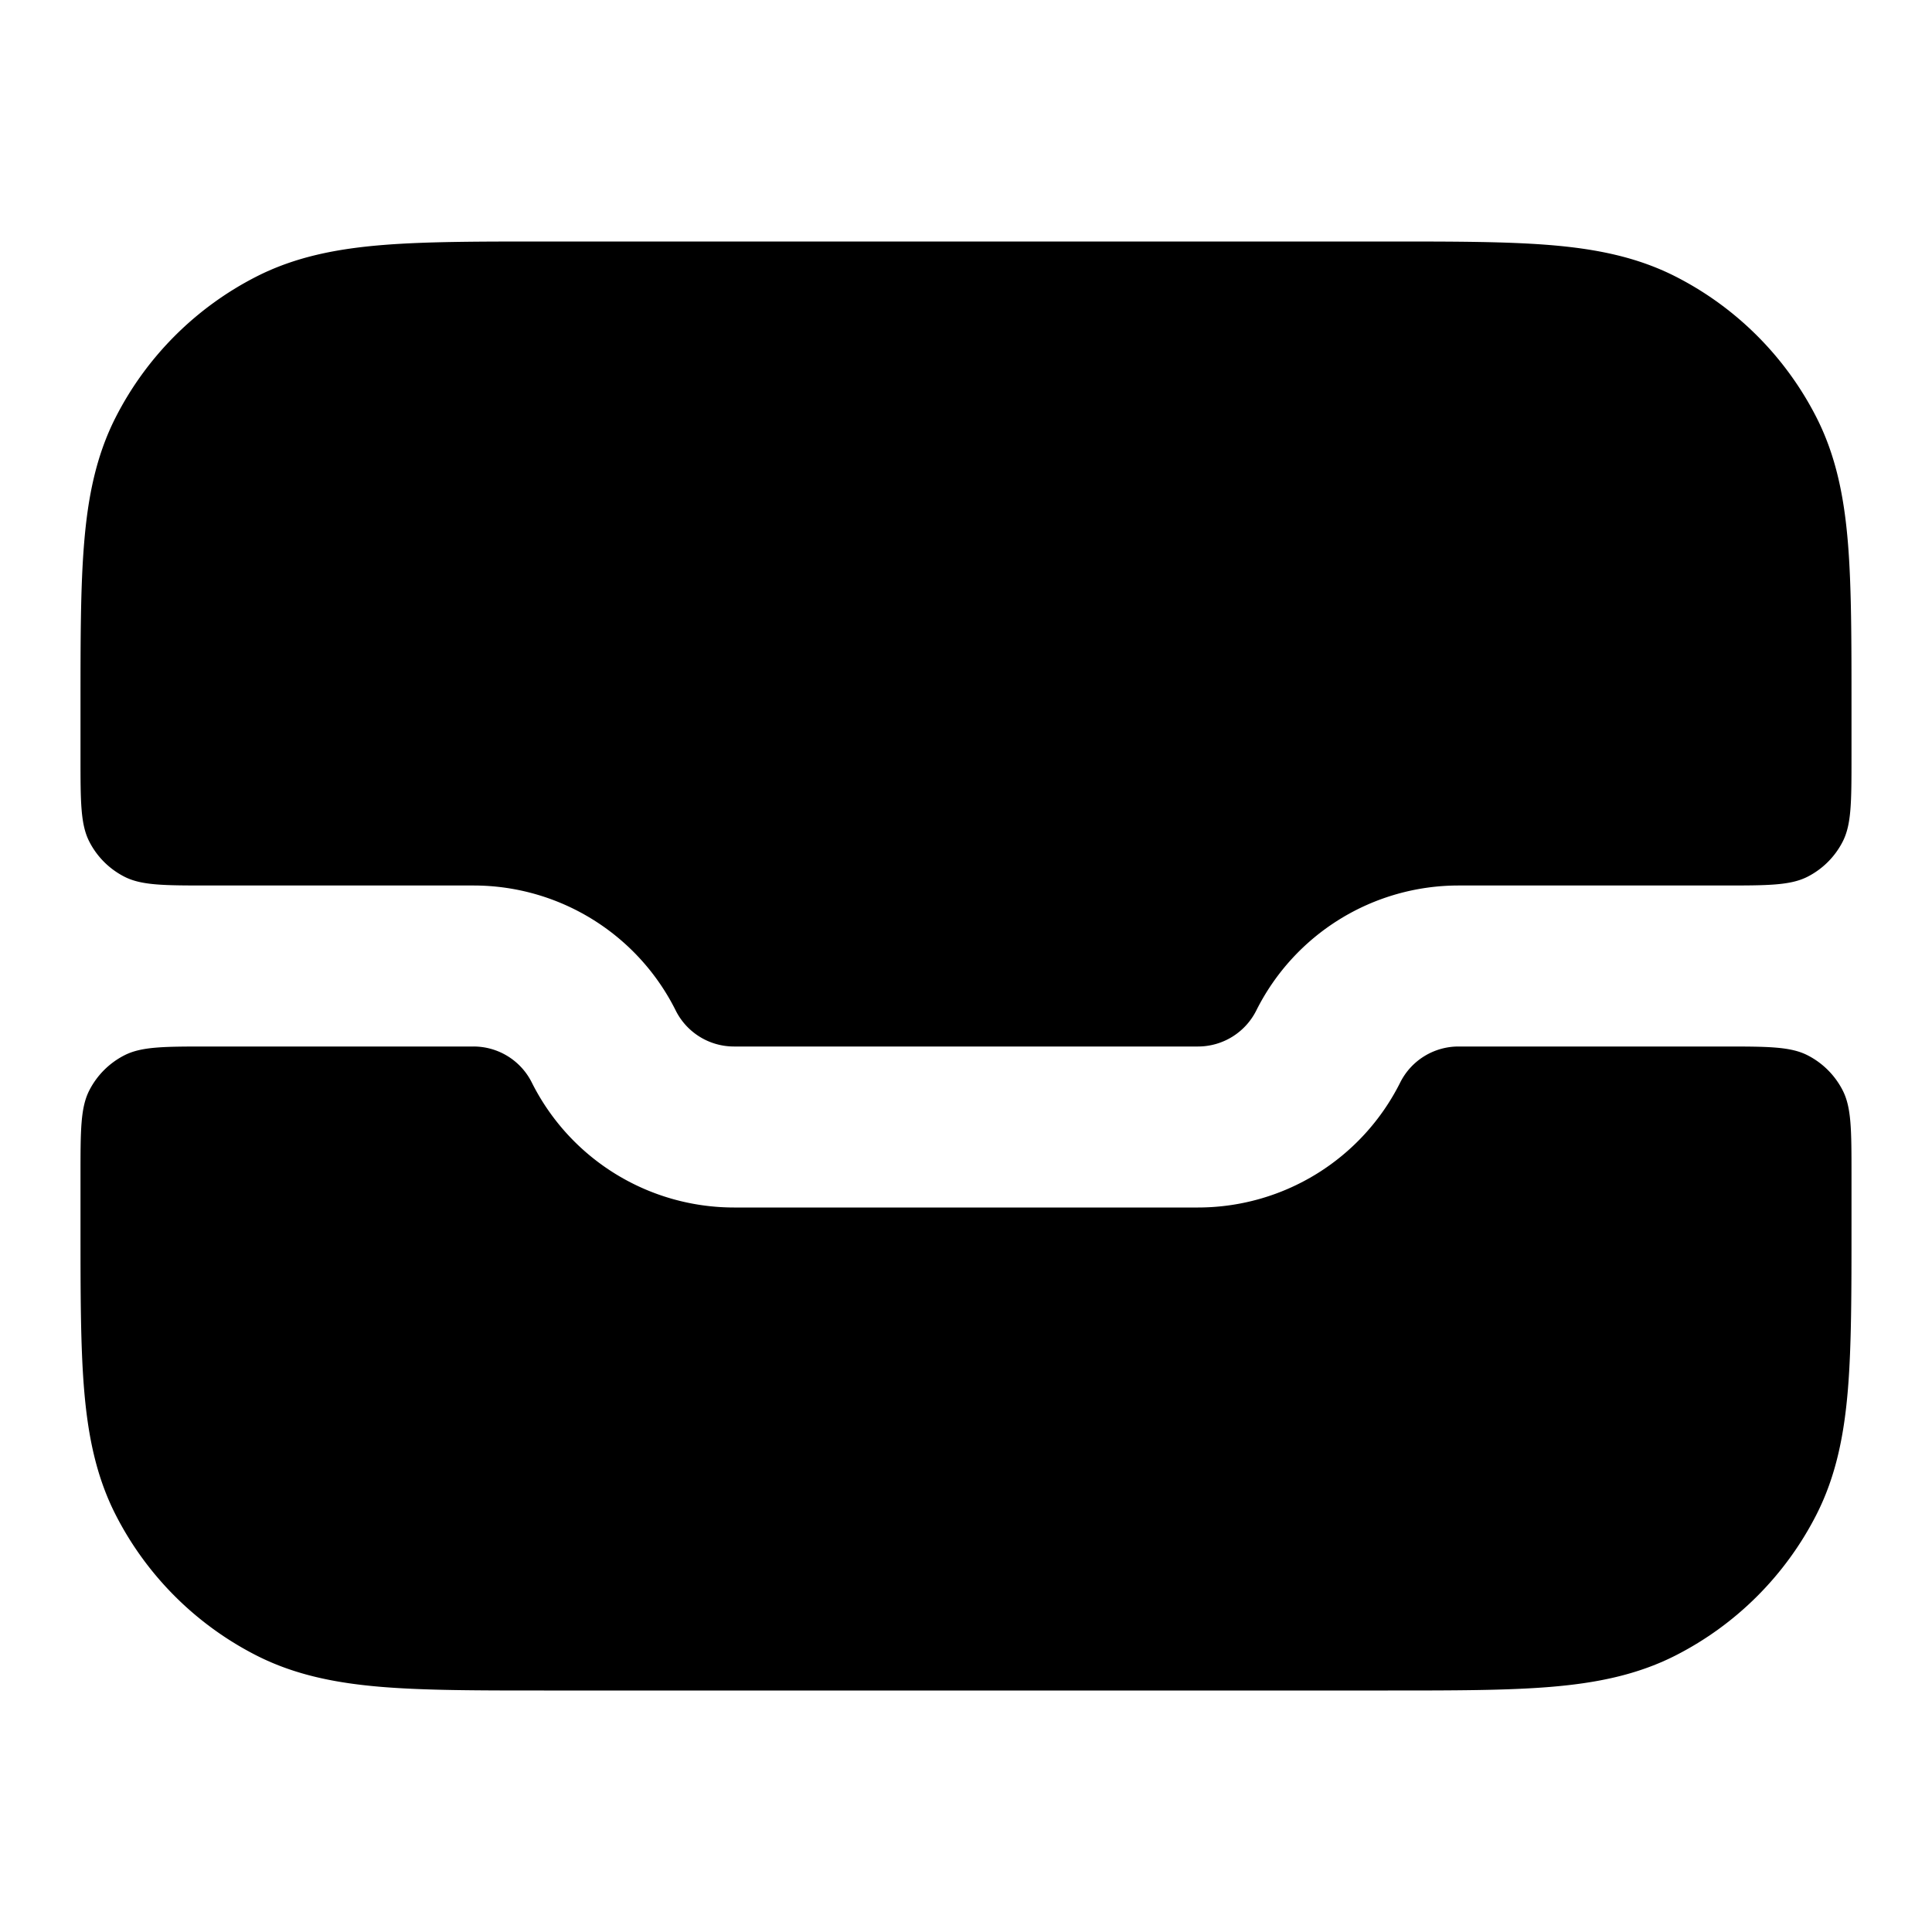 <svg fill="none" xmlns="http://www.w3.org/2000/svg" viewBox="0 0 24 24"><path d="M17.241 3H6.76c-.805 0-1.47 0-2.01.044-.563.046-1.08.145-1.565.392a4 4 0 0 0-1.748 1.748c-.247.485-.346 1.002-.392 1.564C1 7.29 1 7.954 1 8.758V9.4c0 .56 0 .84.109 1.054a1 1 0 0 0 .437.437C1.76 11 2.04 11 2.6 11h3.282c1.064 0 2.037.601 2.512 1.553a.809.809 0 0 0 .724.447h5.764a.81.81 0 0 0 .724-.447A2.809 2.809 0 0 1 18.118 11H21.4c.56 0 .84 0 1.054-.109a1 1 0 0 0 .437-.437C23 10.24 23 9.96 23 9.4v-.641c0-.805 0-1.47-.044-2.01-.046-.563-.145-1.08-.392-1.565a4 4 0 0 0-1.748-1.748c-.485-.247-1.002-.346-1.564-.392C18.71 3 18.046 3 17.242 3Z" fill="currentColor"/><path d="M23 14.6c0-.56 0-.84-.109-1.054a1 1 0 0 0-.437-.437C22.24 13 21.96 13 21.4 13h-3.282a.81.81 0 0 0-.724.447A2.809 2.809 0 0 1 14.882 15H9.118a2.809 2.809 0 0 1-2.512-1.553.809.809 0 0 0-.724-.447H2.6c-.56 0-.84 0-1.054.109a1 1 0 0 0-.437.437C1 13.76 1 14.04 1 14.6v.641c0 .805 0 1.47.044 2.01.046.563.145 1.08.392 1.565a4 4 0 0 0 1.748 1.748c.485.247 1.002.346 1.564.392C5.29 21 5.954 21 6.758 21h10.483c.805 0 1.47 0 2.01-.044.563-.046 1.08-.145 1.565-.392a4 4 0 0 0 1.748-1.748c.247-.485.346-1.002.392-1.564.044-.541.044-1.206.044-2.01V14.6Z" fill="currentColor"/></svg>